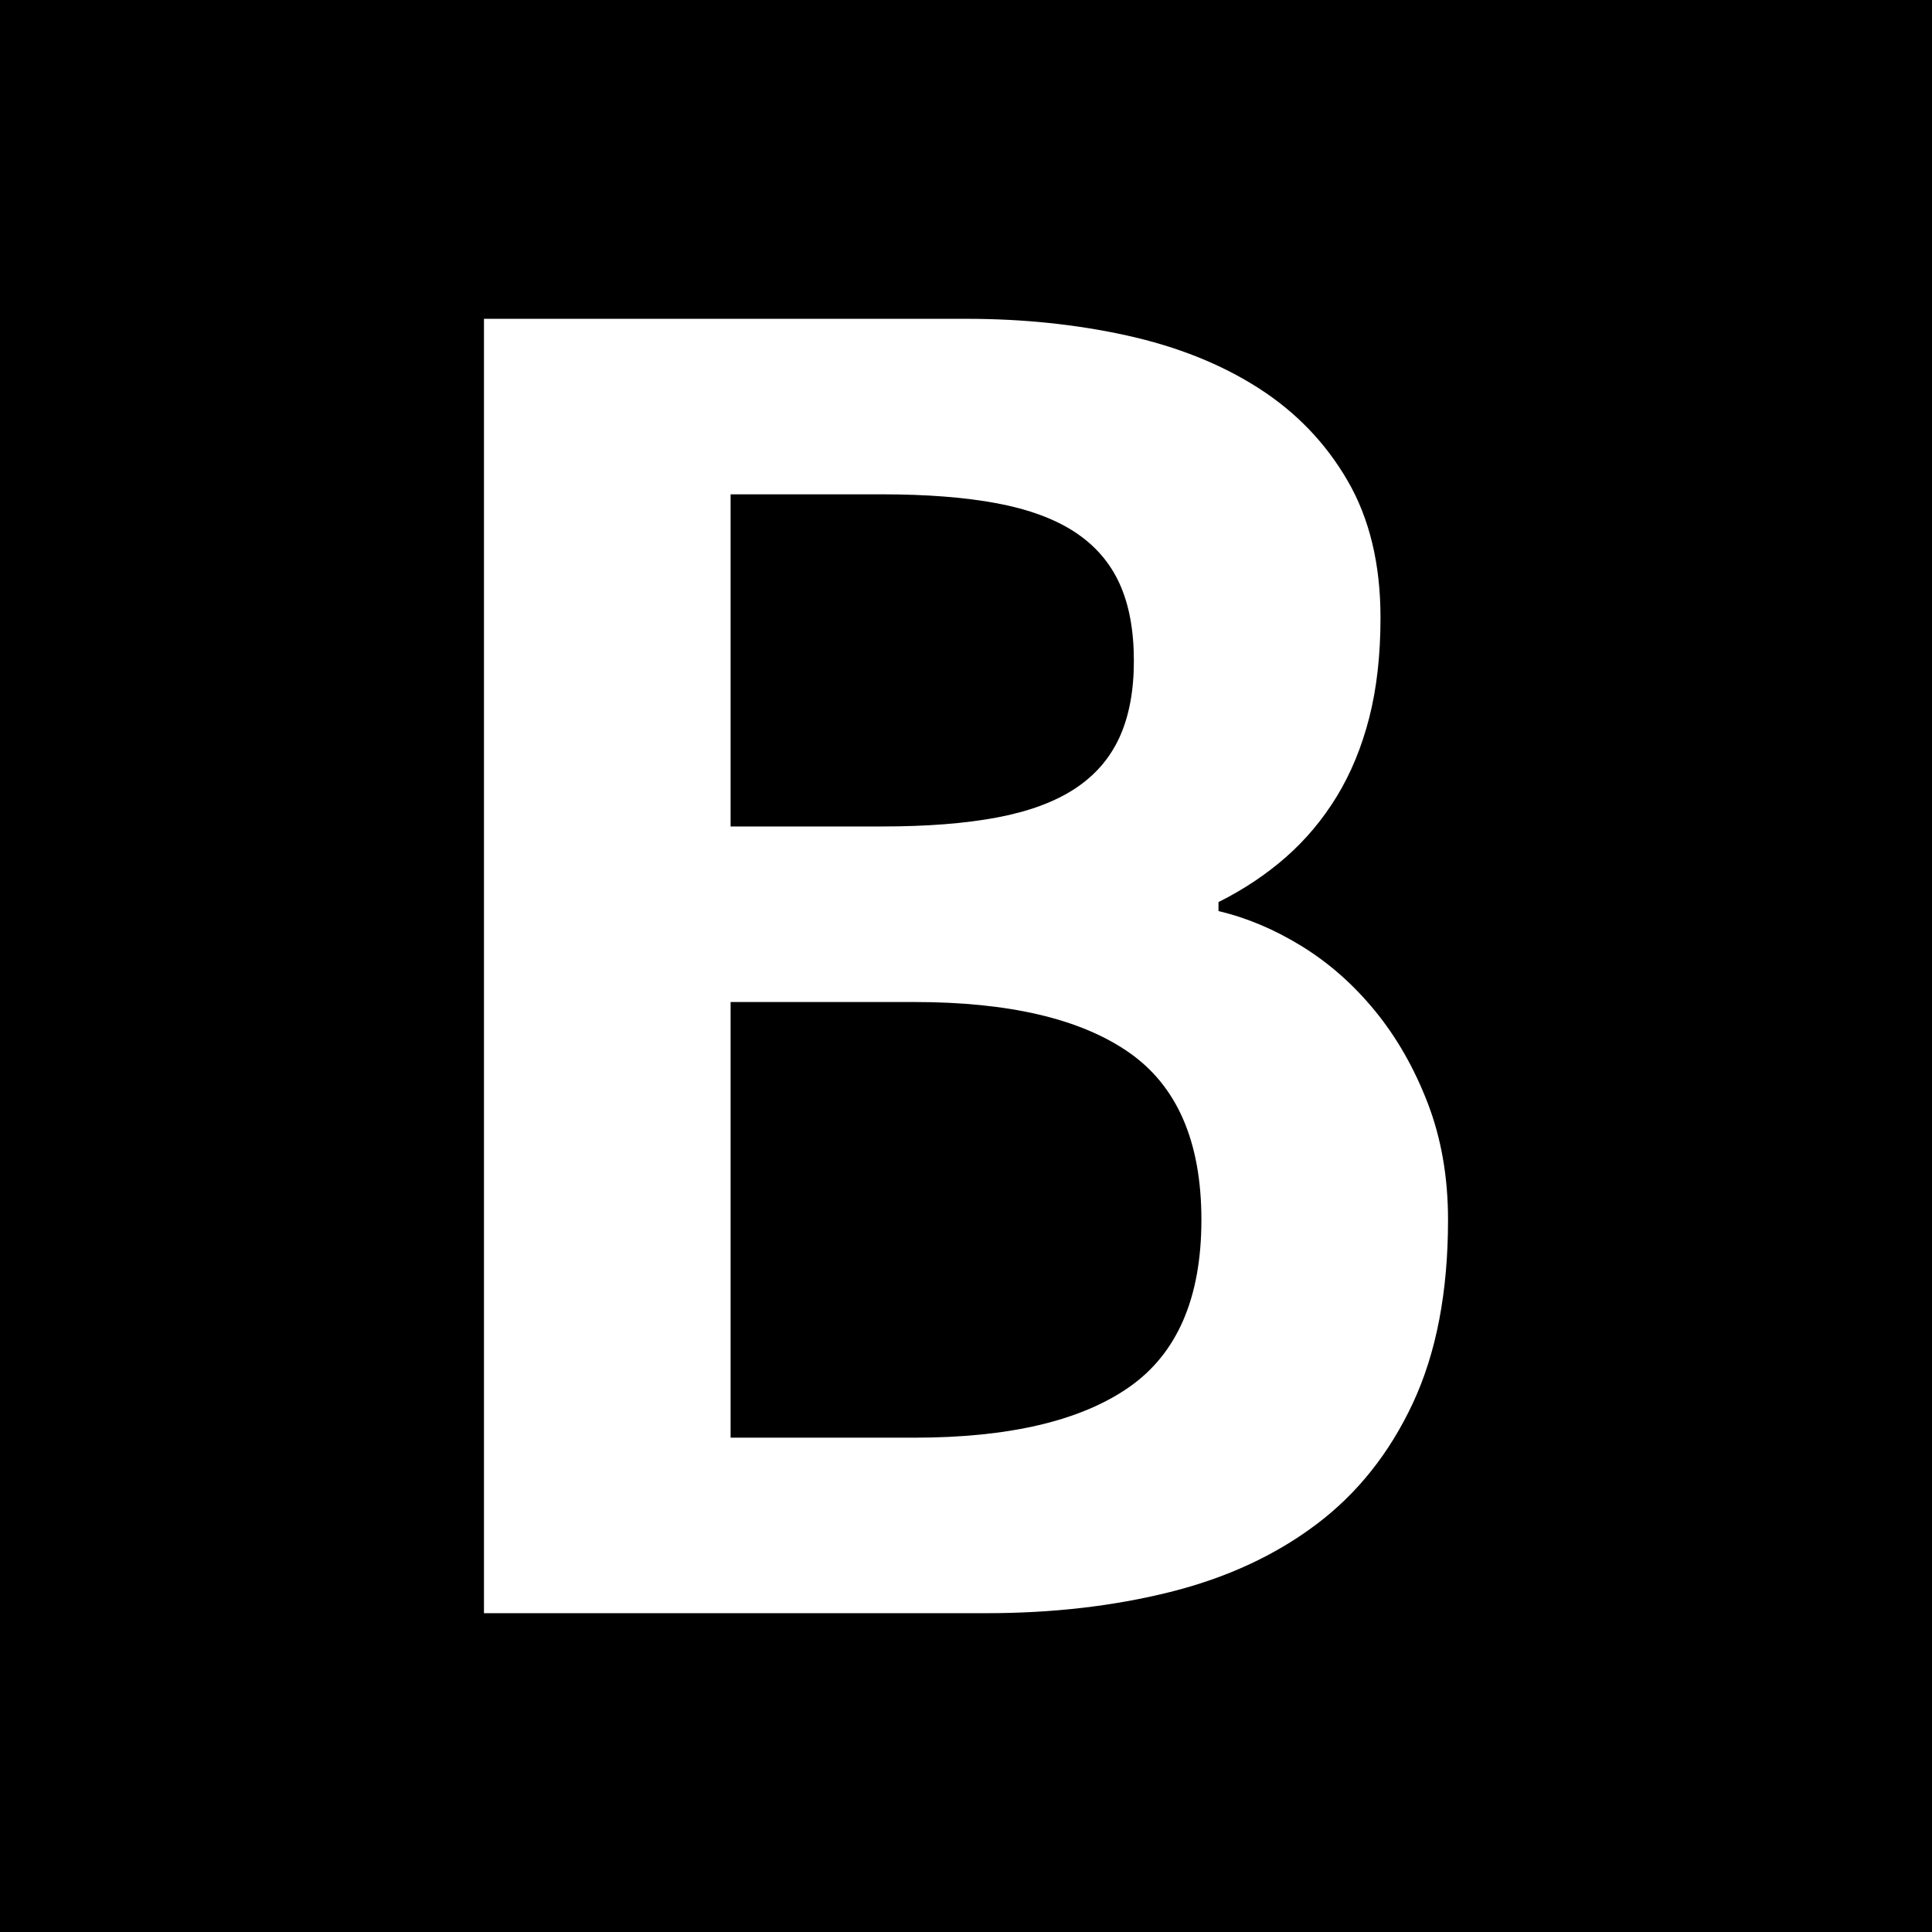 <?xml version="1.0" encoding="UTF-8" standalone="no"?>
<!DOCTYPE svg PUBLIC "-//W3C//DTD SVG 1.1//EN" "http://www.w3.org/Graphics/SVG/1.1/DTD/svg11.dtd">
<svg width="100%" height="100%" viewBox="0 0 64 64" version="1.1" xmlns="http://www.w3.org/2000/svg" xmlns:xlink="http://www.w3.org/1999/xlink" xml:space="preserve" xmlns:serif="http://www.serif.com/" style="fill-rule:evenodd;clip-rule:evenodd;stroke-linejoin:round;stroke-miterlimit:2;">
    <path d="M64,0L64,64L0,64L0,0L64,0ZM32.015,10.561L16.032,10.561L16.032,53.439L32.671,53.439C34.858,53.439 36.885,53.206 38.754,52.739C40.623,52.272 42.238,51.526 43.599,50.502C44.961,49.479 46.03,48.137 46.805,46.477C47.58,44.817 47.968,42.794 47.968,40.409C47.968,38.997 47.744,37.71 47.297,36.547C46.85,35.384 46.268,34.366 45.553,33.491C44.837,32.616 44.027,31.901 43.122,31.344C42.218,30.787 41.298,30.4 40.364,30.181L40.364,29.883C41.199,29.465 41.944,28.968 42.6,28.392C43.256,27.815 43.818,27.145 44.285,26.379C44.752,25.614 45.11,24.744 45.359,23.77C45.607,22.796 45.731,21.693 45.731,20.46C45.731,18.691 45.369,17.18 44.643,15.928C43.917,14.675 42.933,13.652 41.691,12.857C40.449,12.061 38.992,11.48 37.323,11.112C35.653,10.744 33.884,10.561 32.015,10.561ZM29.212,27.378L24.202,27.378L24.202,16.375L29.212,16.375C30.703,16.375 31.975,16.475 33.029,16.673C34.082,16.872 34.942,17.19 35.608,17.627C36.274,18.065 36.766,18.631 37.084,19.327C37.402,20.023 37.561,20.878 37.561,21.892C37.561,22.885 37.402,23.73 37.084,24.426C36.766,25.122 36.274,25.688 35.608,26.126C34.942,26.563 34.082,26.881 33.029,27.08C31.975,27.279 30.703,27.378 29.212,27.378ZM30.285,47.625L24.202,47.625L24.202,33.193L30.285,33.193C33.426,33.193 35.797,33.749 37.397,34.863C38.997,35.976 39.798,37.825 39.798,40.409C39.798,42.993 38.997,44.842 37.397,45.955C35.797,47.068 33.426,47.625 30.285,47.625Z"/>
</svg>
